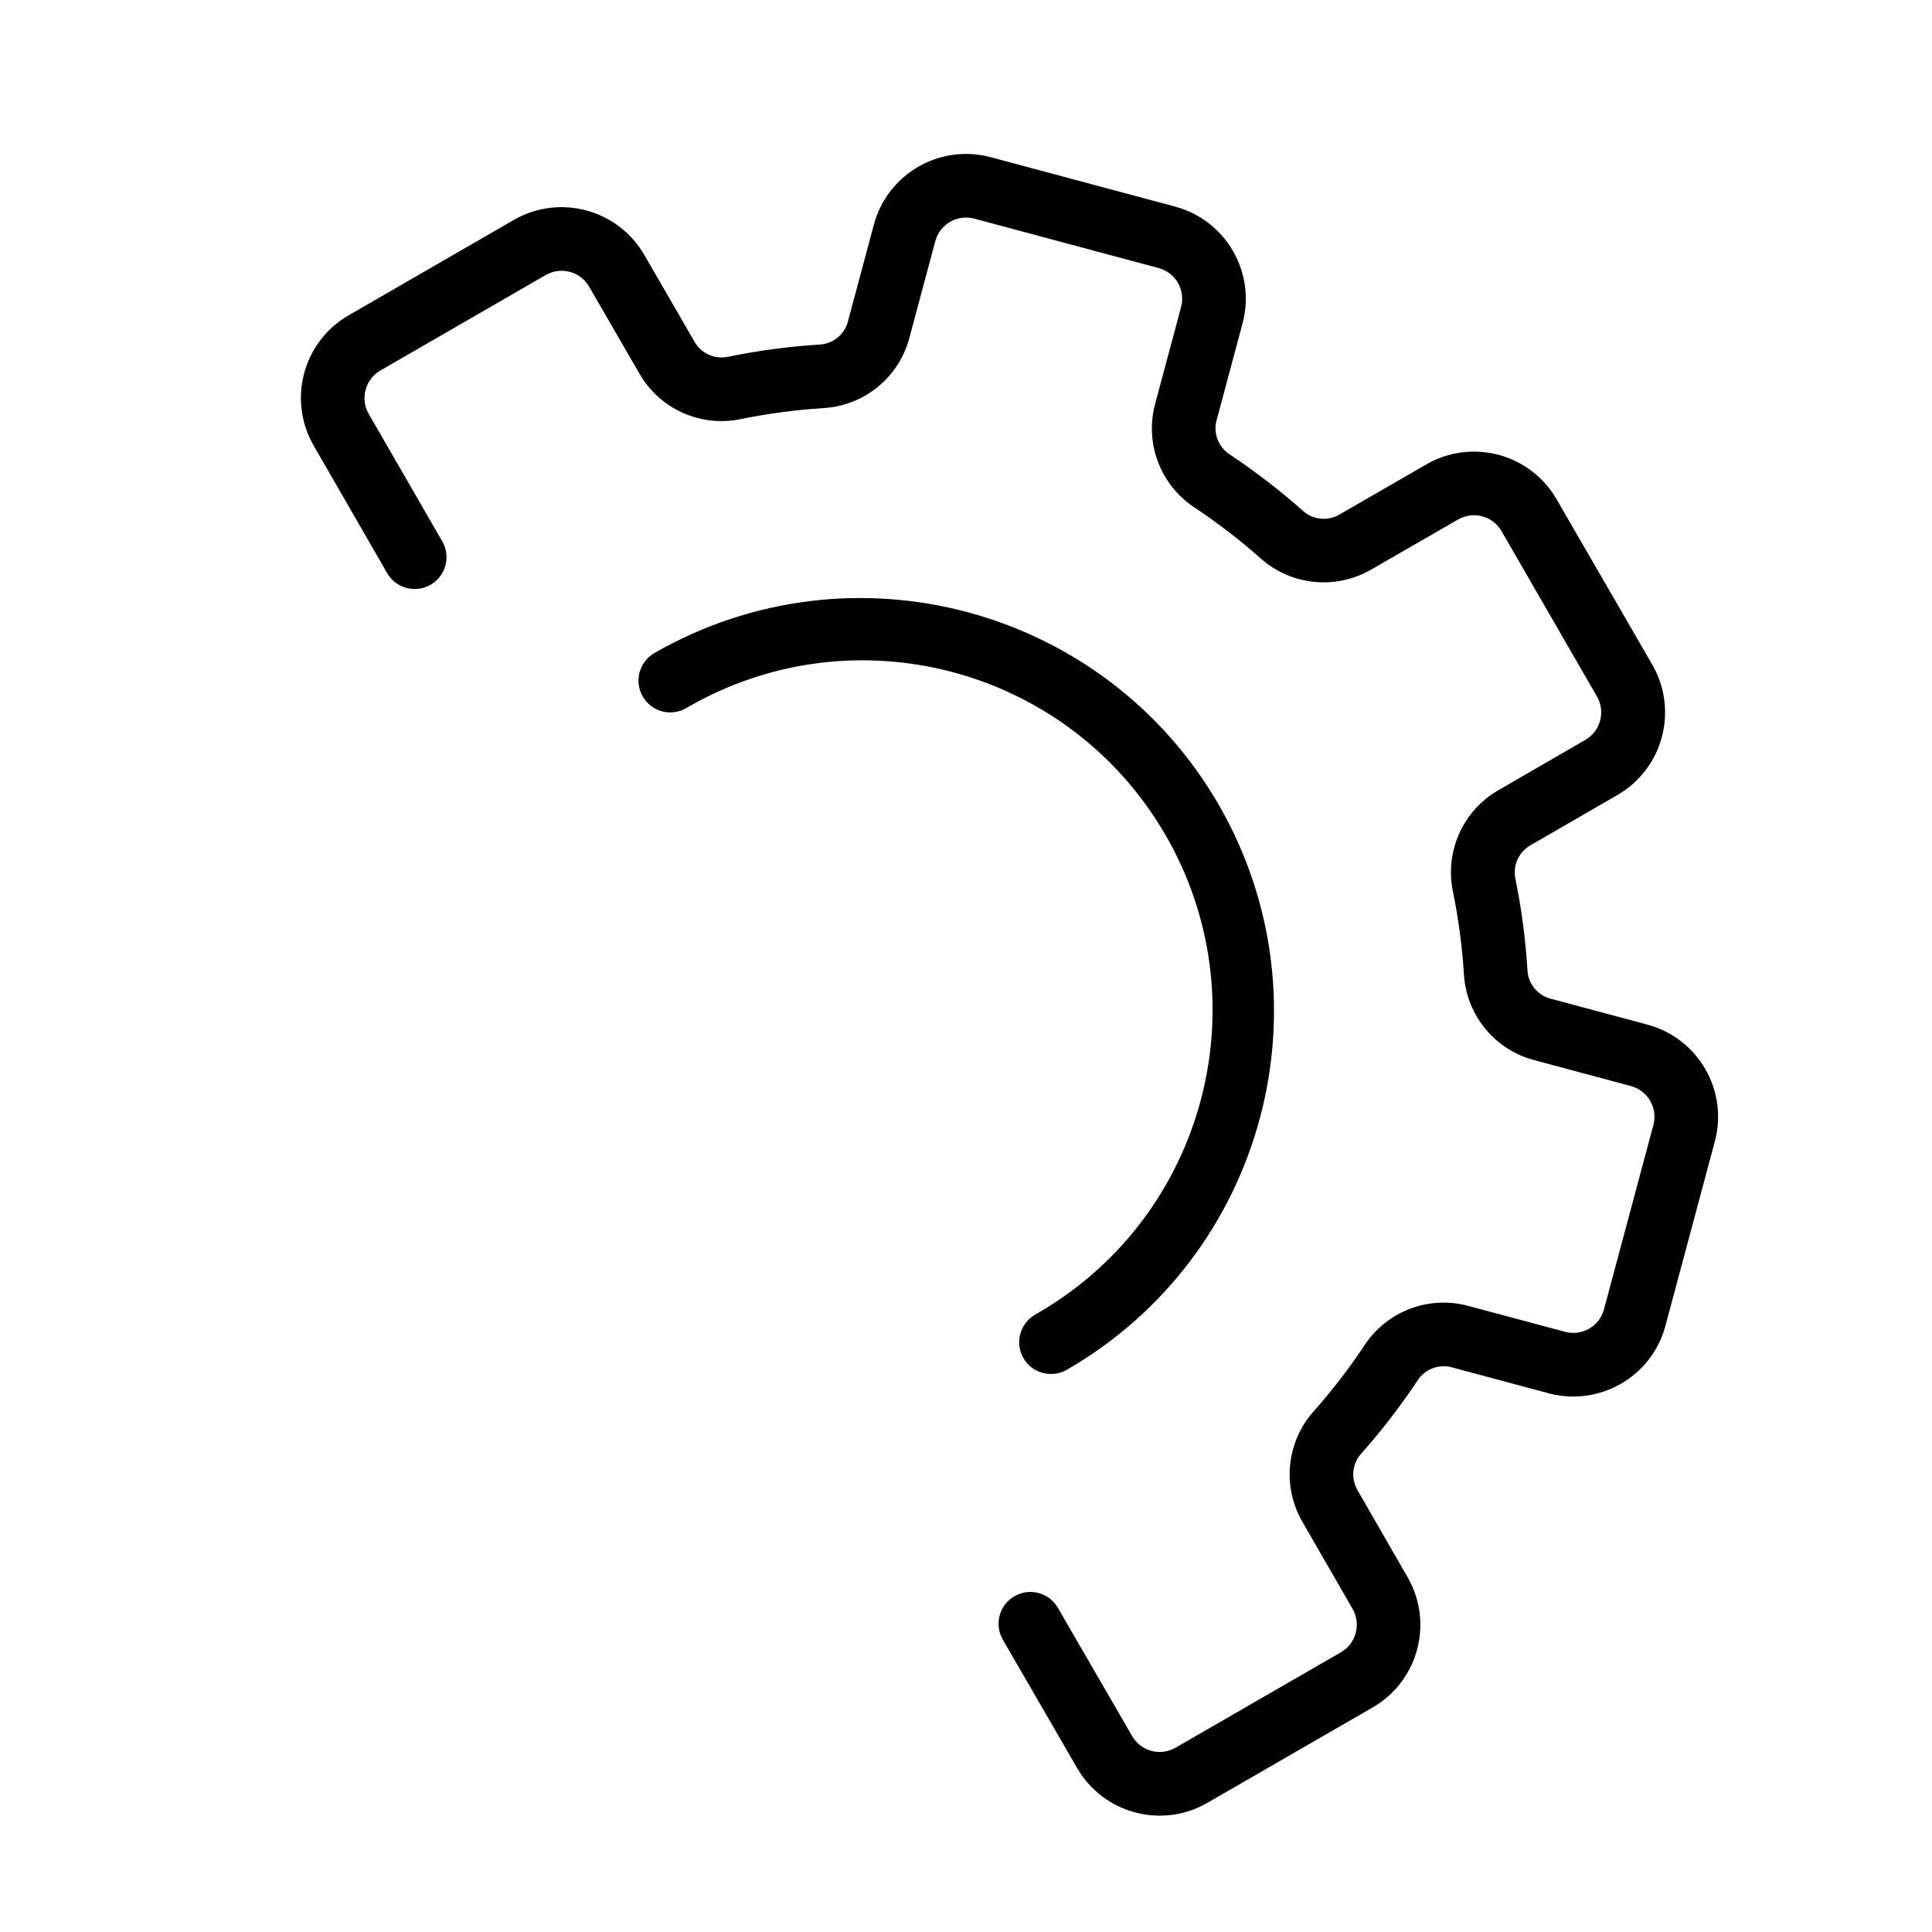 <svg width="90" height="90" viewBox="0 0 90 90" fill="none" xmlns="http://www.w3.org/2000/svg">
<path d="M76.74 47.73L72.239 46.524C71.637 46.37 71.202 45.848 71.157 45.228C71.069 43.78 70.88 42.339 70.589 40.917C70.469 40.305 70.754 39.684 71.297 39.375L75.345 37.035C77.469 35.807 78.197 33.091 76.971 30.965L72.513 23.26C71.286 21.135 68.569 20.407 66.444 21.634L62.4 23.967C61.862 24.284 61.182 24.221 60.711 23.811C59.626 22.846 58.474 21.958 57.263 21.155C56.746 20.808 56.509 20.169 56.676 19.568L57.882 15.068C58.517 12.696 57.11 10.259 54.739 9.624L46.152 7.323C43.781 6.688 41.343 8.095 40.708 10.466L39.502 14.967C39.347 15.569 38.826 16.004 38.206 16.049C36.757 16.139 35.316 16.331 33.894 16.624C33.281 16.746 32.659 16.46 32.352 15.916L30.011 11.869C28.78 9.749 26.067 9.022 23.941 10.242L16.24 14.689C14.115 15.916 13.387 18.634 14.614 20.76L18.047 26.718C18.467 27.42 19.377 27.649 20.079 27.228C20.764 26.818 21.001 25.939 20.615 25.241L17.178 19.282C16.769 18.574 17.012 17.668 17.721 17.259L25.422 12.812C26.13 12.404 27.036 12.646 27.445 13.355L29.787 17.403C30.732 19.051 32.627 19.907 34.489 19.527C35.774 19.264 37.077 19.09 38.387 19.009C40.279 18.887 41.881 17.568 42.364 15.734L43.57 11.233C43.782 10.443 44.595 9.973 45.385 10.185L53.972 12.486C54.762 12.698 55.231 13.51 55.02 14.301L53.814 18.802C53.316 20.631 54.044 22.574 55.621 23.625C56.715 24.351 57.758 25.153 58.739 26.025C60.163 27.28 62.23 27.485 63.872 26.534L67.924 24.2C68.632 23.791 69.538 24.034 69.947 24.743L74.393 32.445C74.801 33.153 74.559 34.058 73.851 34.467L69.803 36.809C68.157 37.755 67.301 39.65 67.679 41.511C67.942 42.796 68.116 44.099 68.197 45.409C68.319 47.301 69.638 48.904 71.472 49.386L75.973 50.592C76.764 50.804 77.233 51.617 77.021 52.407L74.72 60.994C74.508 61.784 73.696 62.253 72.906 62.041L68.405 60.836C66.575 60.338 64.633 61.066 63.581 62.643C62.855 63.737 62.053 64.779 61.181 65.761C59.925 67.184 59.72 69.252 60.672 70.894L63.007 74.946C63.416 75.655 63.173 76.561 62.465 76.97L54.761 81.415C54.053 81.823 53.148 81.581 52.739 80.873L49.294 74.921C48.896 74.206 47.993 73.948 47.279 74.346C46.563 74.744 46.306 75.646 46.704 76.361C46.712 76.376 46.721 76.391 46.73 76.406L50.174 82.358C51.401 84.482 54.118 85.21 56.243 83.984L63.944 79.539C66.069 78.312 66.797 75.594 65.57 73.469L63.239 69.422C62.923 68.884 62.986 68.204 63.395 67.733C64.361 66.648 65.248 65.496 66.051 64.285C66.398 63.768 67.038 63.531 67.638 63.698L72.139 64.904C74.51 65.539 76.947 64.132 77.582 61.761L79.883 53.174C80.519 50.803 79.111 48.365 76.74 47.73Z" fill="black"/>
<path d="M56.772 37.485C51.445 28.282 39.675 25.128 30.461 30.435C29.76 30.857 29.533 31.767 29.954 32.468C30.366 33.153 31.245 33.388 31.943 33.001C39.708 28.448 49.693 31.052 54.246 38.817C58.798 46.582 56.194 56.567 48.43 61.12C48.367 61.157 48.304 61.193 48.241 61.229C47.525 61.626 47.267 62.528 47.663 63.243C48.06 63.959 48.962 64.217 49.678 63.82C49.693 63.812 49.707 63.803 49.722 63.795C58.925 58.469 62.078 46.698 56.772 37.485Z" fill="black"/>
</svg>
